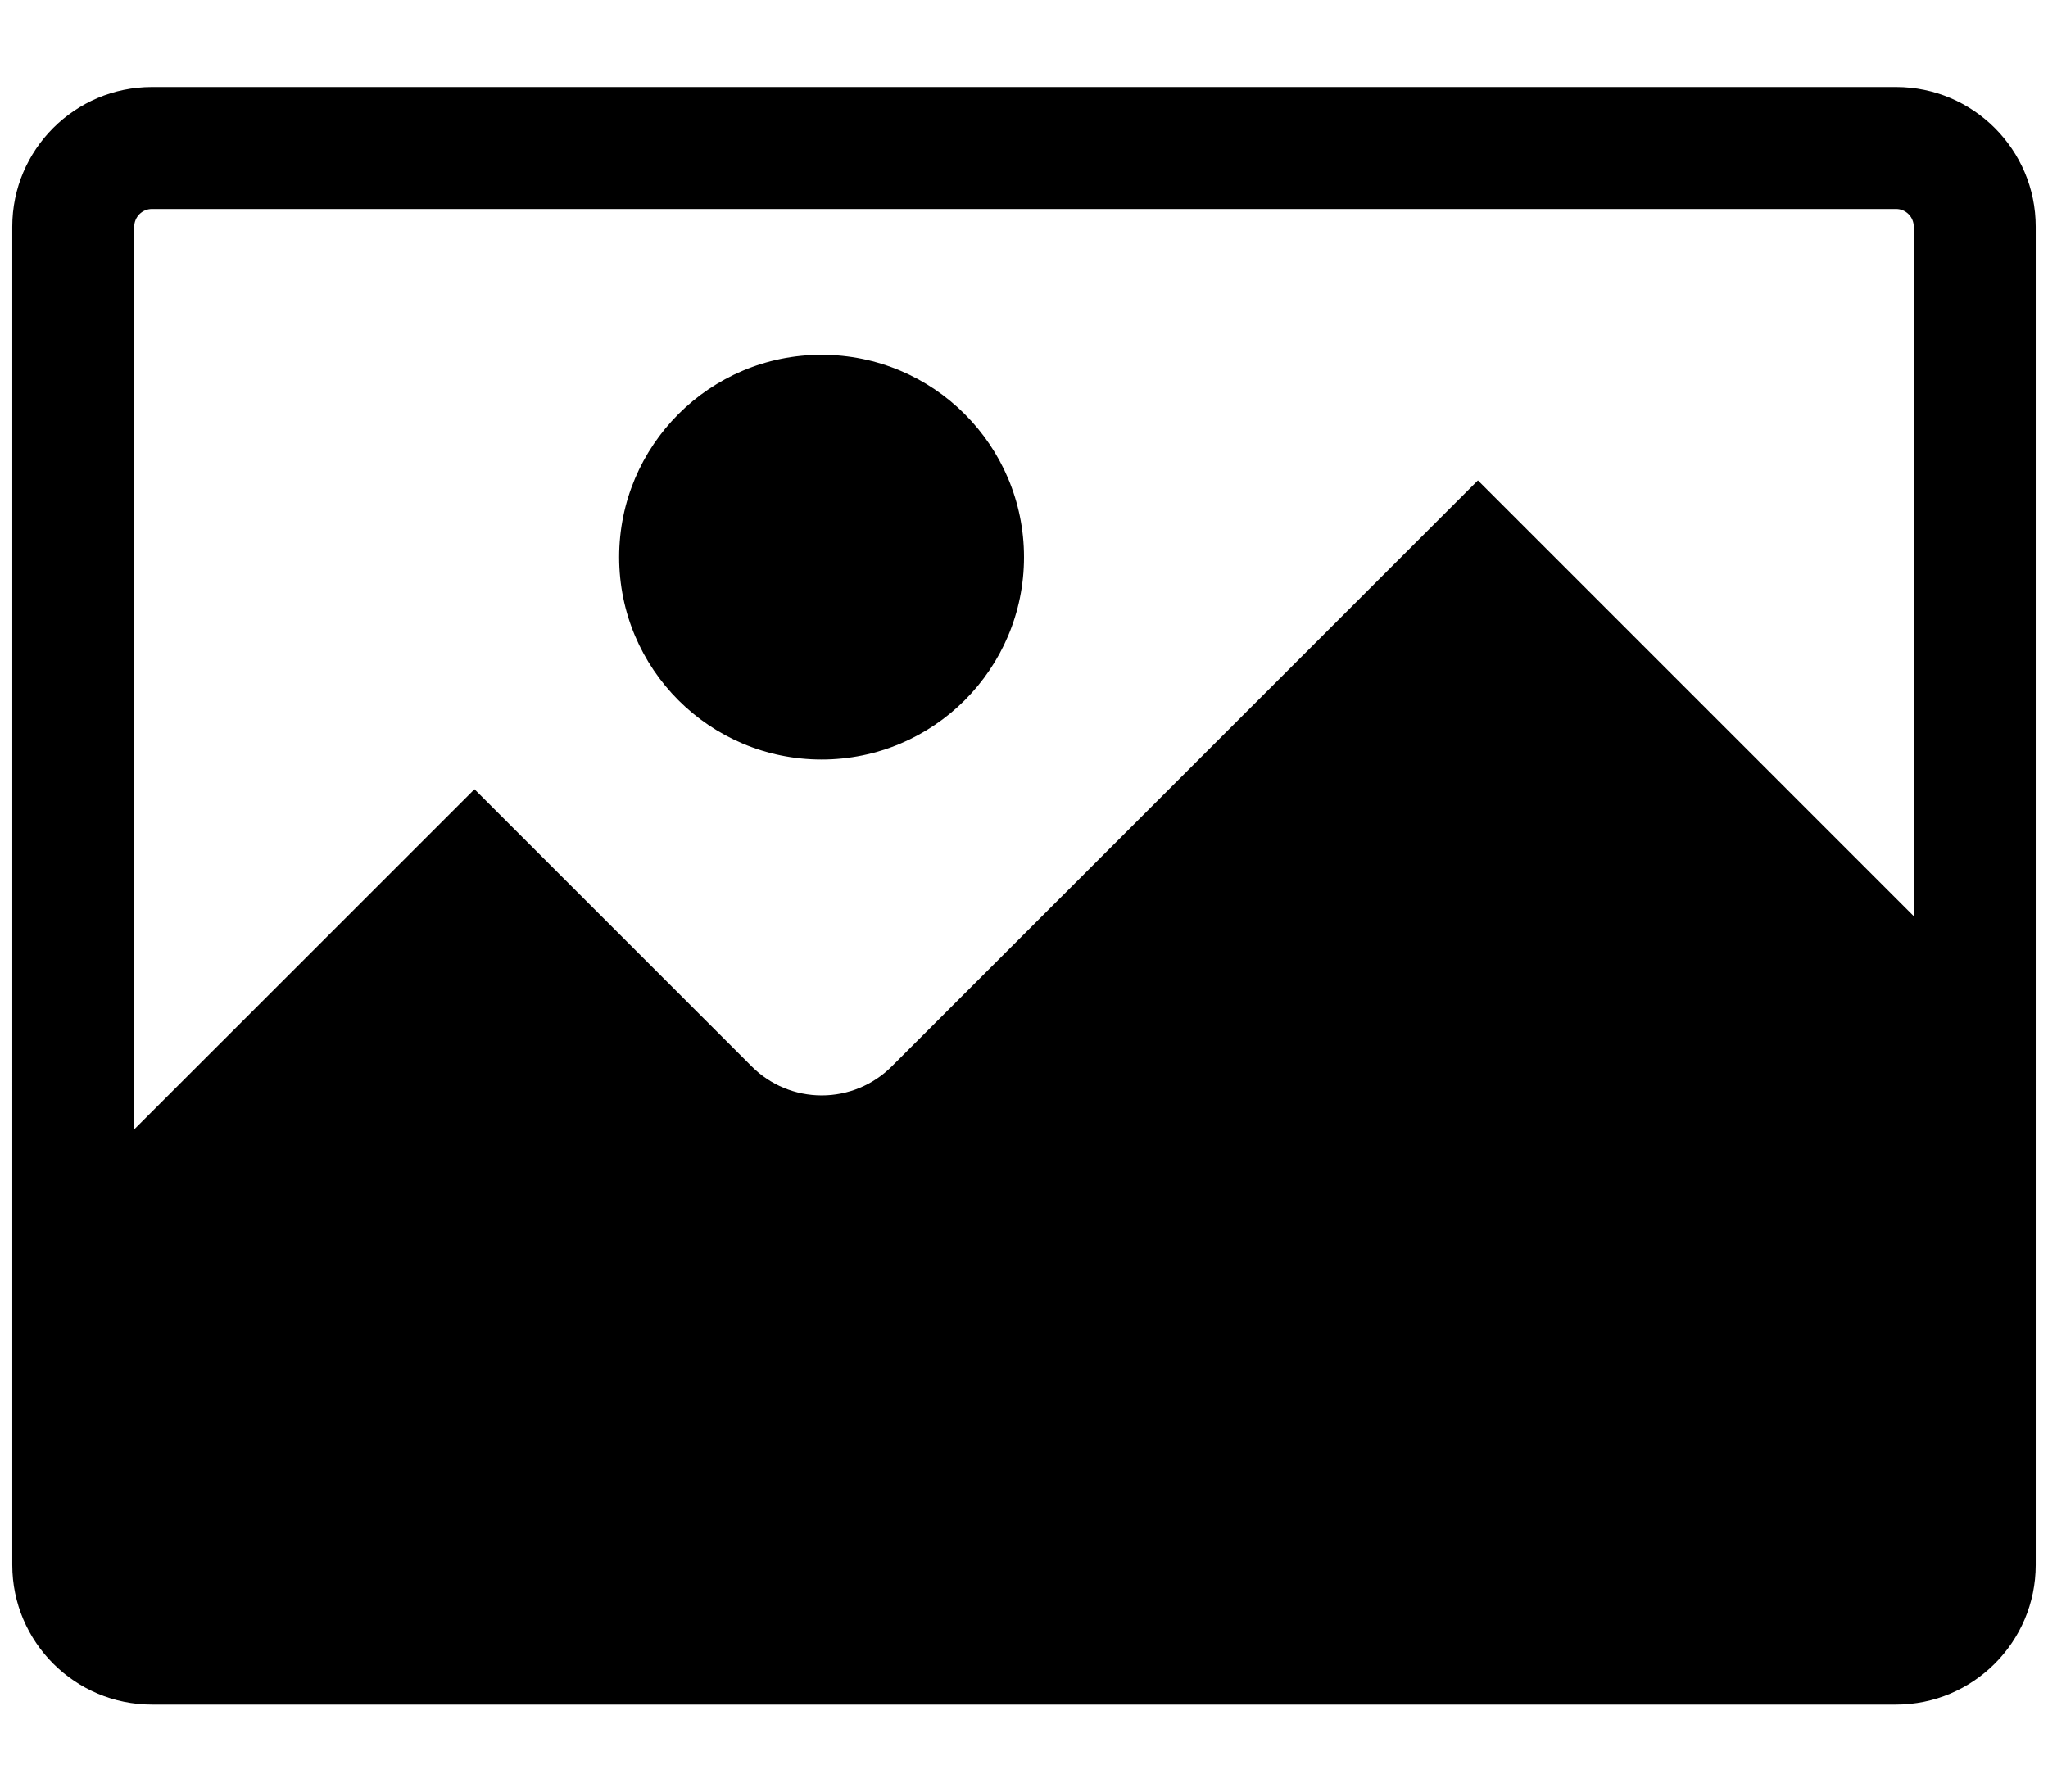 <?xml version="1.0" encoding="utf-8"?>
<!-- Generator: Adobe Illustrator 16.0.0, SVG Export Plug-In . SVG Version: 6.00 Build 0)  -->
<!DOCTYPE svg PUBLIC "-//W3C//DTD SVG 1.1//EN" "http://www.w3.org/Graphics/SVG/1.1/DTD/svg11.dtd">
<svg version="1.1" id="Layer_1" xmlns="http://www.w3.org/2000/svg" xmlns:xlink="http://www.w3.org/1999/xlink" x="0px" y="0px"
	 width="2048px" height="1792px" viewBox="0 0 2048 1792" enable-background="new 0 0 2048 1792" xml:space="preserve">
<g>
	<path d="M821.572,759.706c111.803,0,202.428-90.631,202.428-202.421c0-111.771-90.625-202.415-202.428-202.415
		c-111.797,0-202.428,90.645-202.428,202.415C619.145,669.075,709.775,759.706,821.572,759.706z"/>
	<path d="M1896.056,87.047H151.944c-77.018,0-139.673,62.655-139.673,139.666V1565.28c0,77.011,62.655,139.673,139.673,139.673
		h1744.111c77.011,0,139.673-62.662,139.673-139.673V226.713C2035.729,149.702,1973.066,87.047,1896.056,87.047z M151.944,209.036
		h1744.111c9.755,0,17.684,7.929,17.684,17.677v689.629l-435.815-435.836l-586.197,586.151
		c-18.564,18.61-43.734,29.015-70.009,29.015c-26.255,0-51.431-10.404-70.002-29.015L474.468,789.416L134.26,1129.597V226.713
		C134.26,216.965,142.195,209.036,151.944,209.036z"/>
</g>
</svg>
